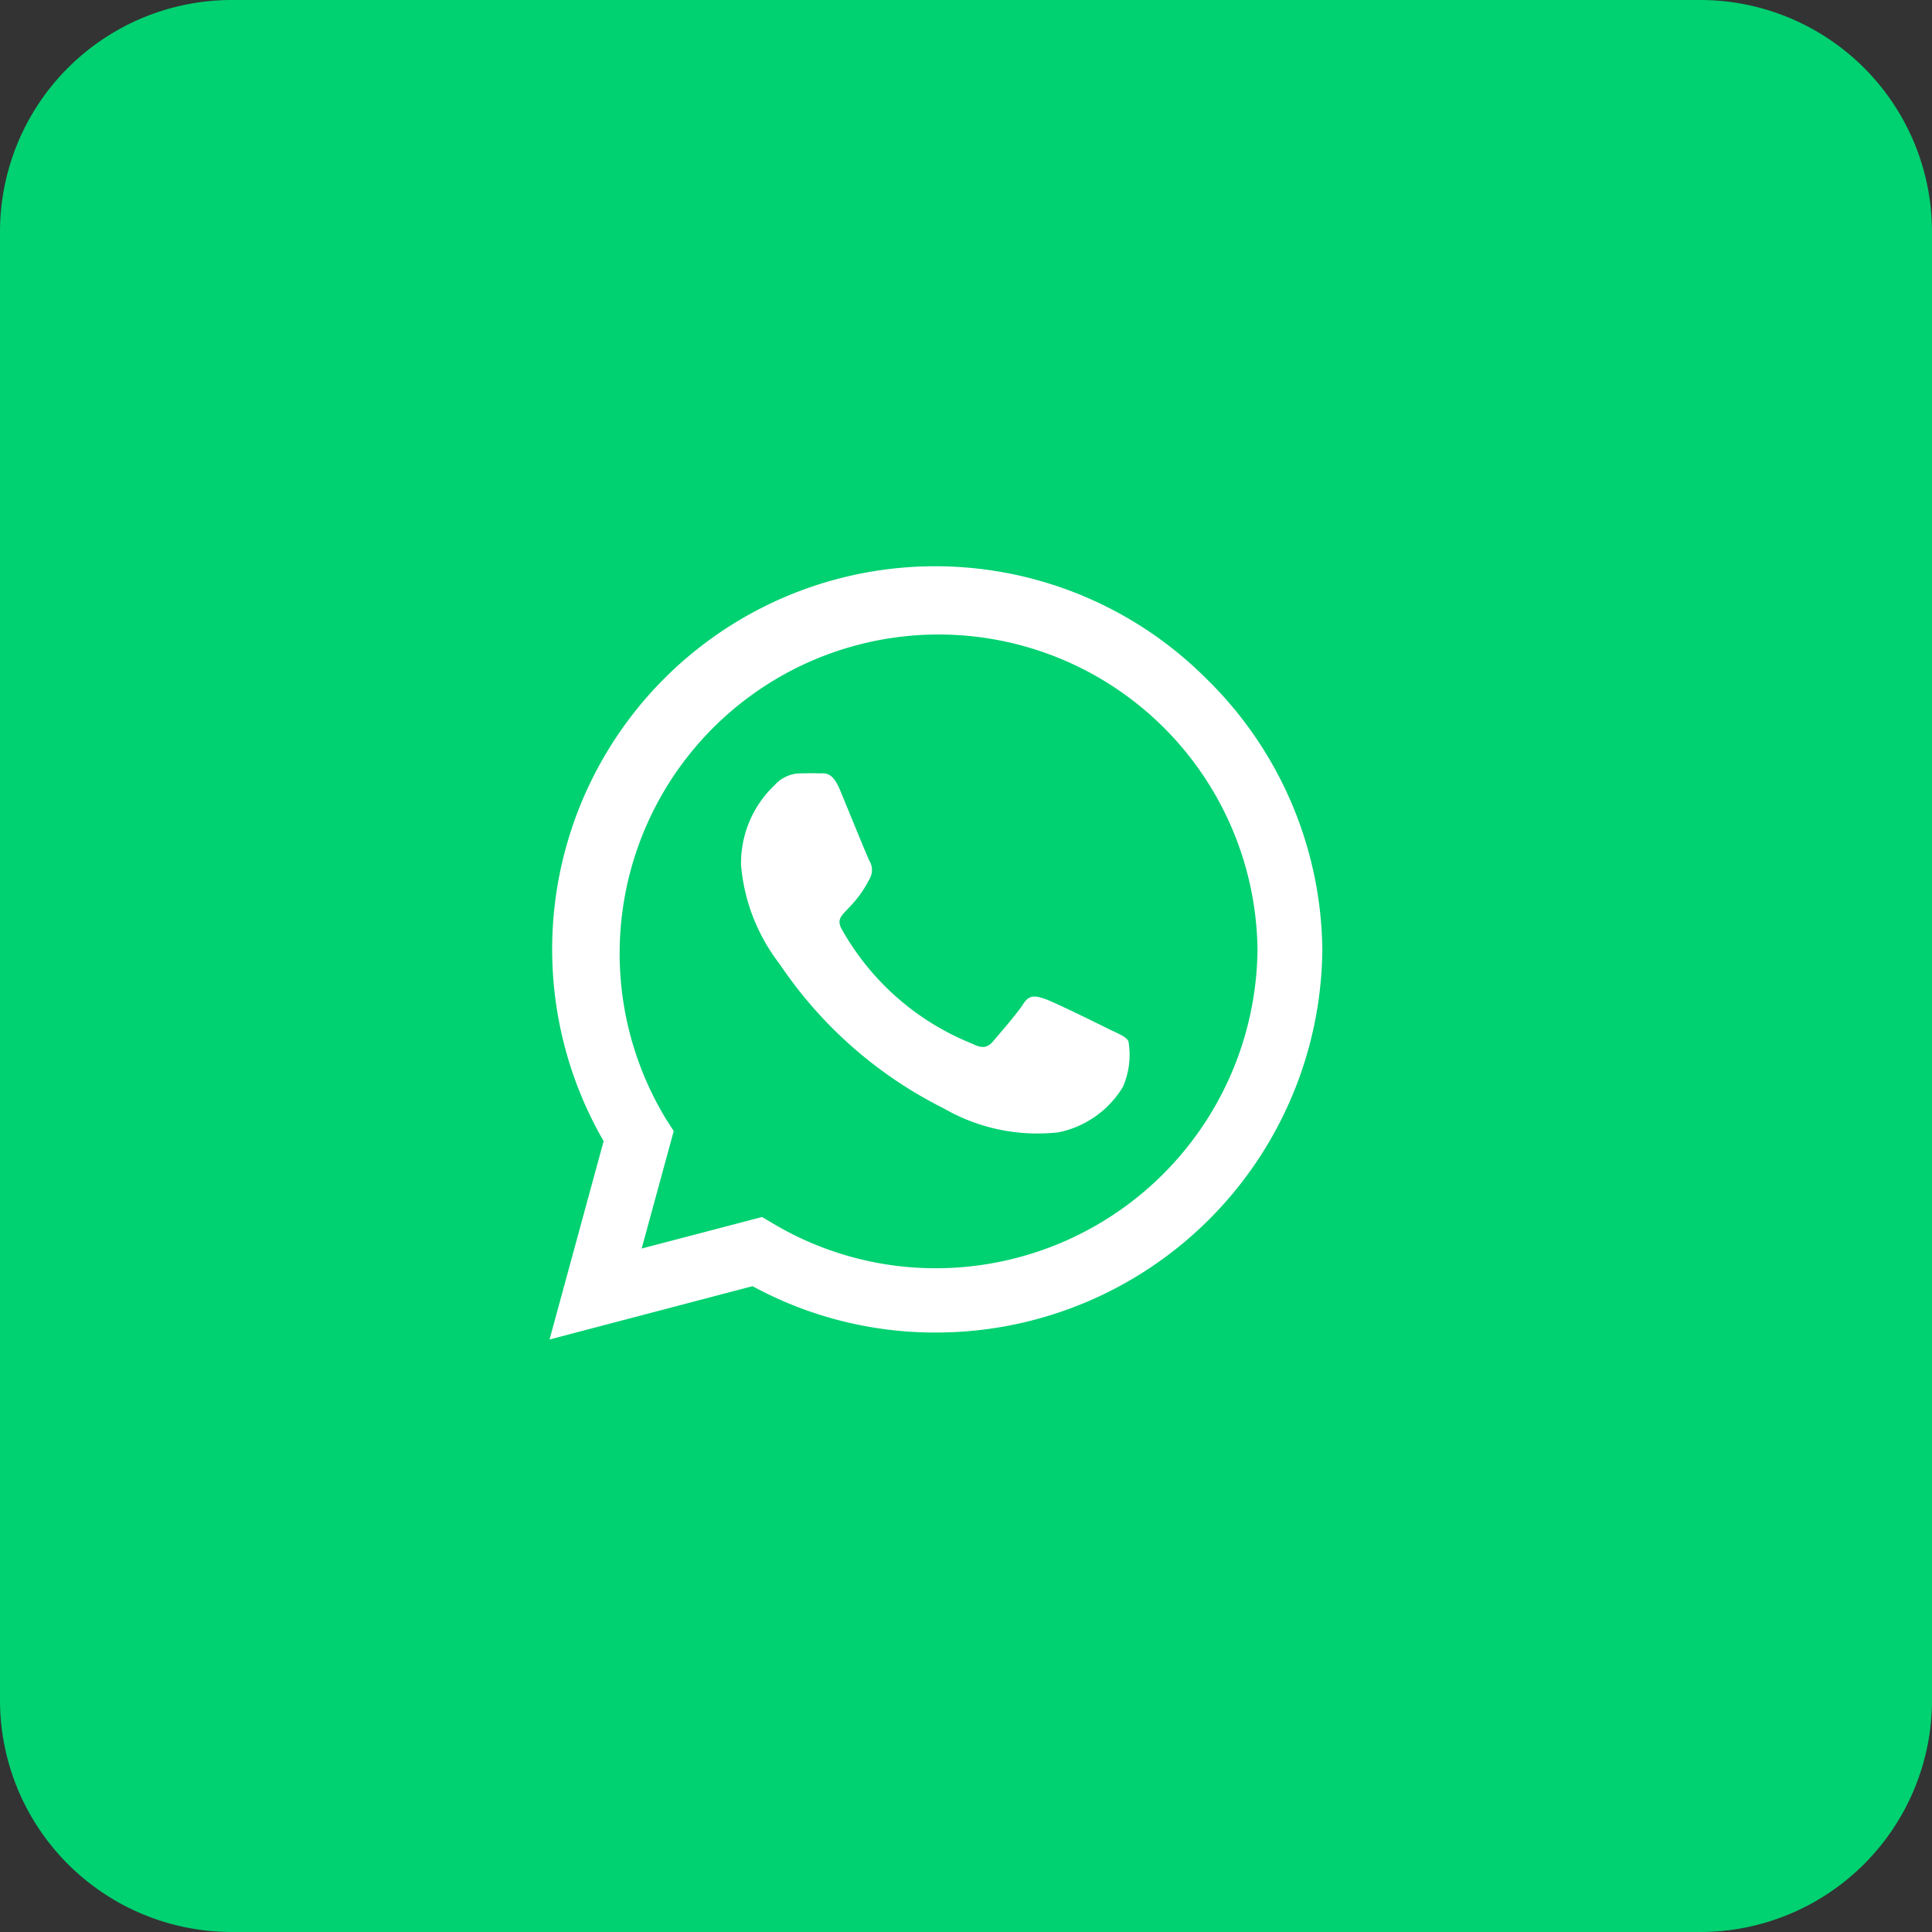 <svg xmlns="http://www.w3.org/2000/svg" width="25" height="25" viewBox="0 0 25 25">
  <rect x="0" y="0" width="25" height="25" fill="#333333" stroke="none"/>
  <g id="Group_9974" data-name="Group 9974" transform="translate(-75 -565)">
    <path id="Path_306" data-name="Path 306" d="M3,0H22a3,3,0,0,1,3,3V22a3,3,0,0,1-3,3H3a3,3,0,0,1-3-3V3A3,3,0,0,1,3,0Z" transform="translate(75 565)" fill="#00d171"/>
    <path id="Icon_awesome-whatsapp" data-name="Icon awesome-whatsapp" d="M8.5,3.7A4.957,4.957,0,0,0,.7,9.683L0,12.25l2.627-.69a4.94,4.94,0,0,0,2.368.6H5a5,5,0,0,0,5-4.955A4.975,4.975,0,0,0,8.5,3.7ZM5,11.328a4.111,4.111,0,0,1-2.1-.574l-.15-.089-1.558.408.415-1.52-.1-.156a4.127,4.127,0,1,1,7.654-2.19A4.165,4.165,0,0,1,5,11.328ZM7.257,8.243c-.123-.062-.732-.362-.846-.4s-.2-.063-.279.062-.319.4-.393.487-.145.094-.268.031A3.37,3.37,0,0,1,3.786,6.949c-.127-.219.127-.2.364-.676a.229.229,0,0,0-.011-.217c-.031-.062-.279-.672-.382-.92s-.2-.208-.279-.212-.154,0-.237,0a.459.459,0,0,0-.33.154,1.391,1.391,0,0,0-.433,1.033,2.426,2.426,0,0,0,.5,1.281A5.533,5.533,0,0,0,5.1,9.259a2.423,2.423,0,0,0,1.487.31A1.268,1.268,0,0,0,7.42,8.98a1.036,1.036,0,0,0,.071-.589C7.462,8.335,7.379,8.3,7.257,8.243Z" transform="translate(82.111 570.083)" fill="#fff"/>
  </g>
</svg>
